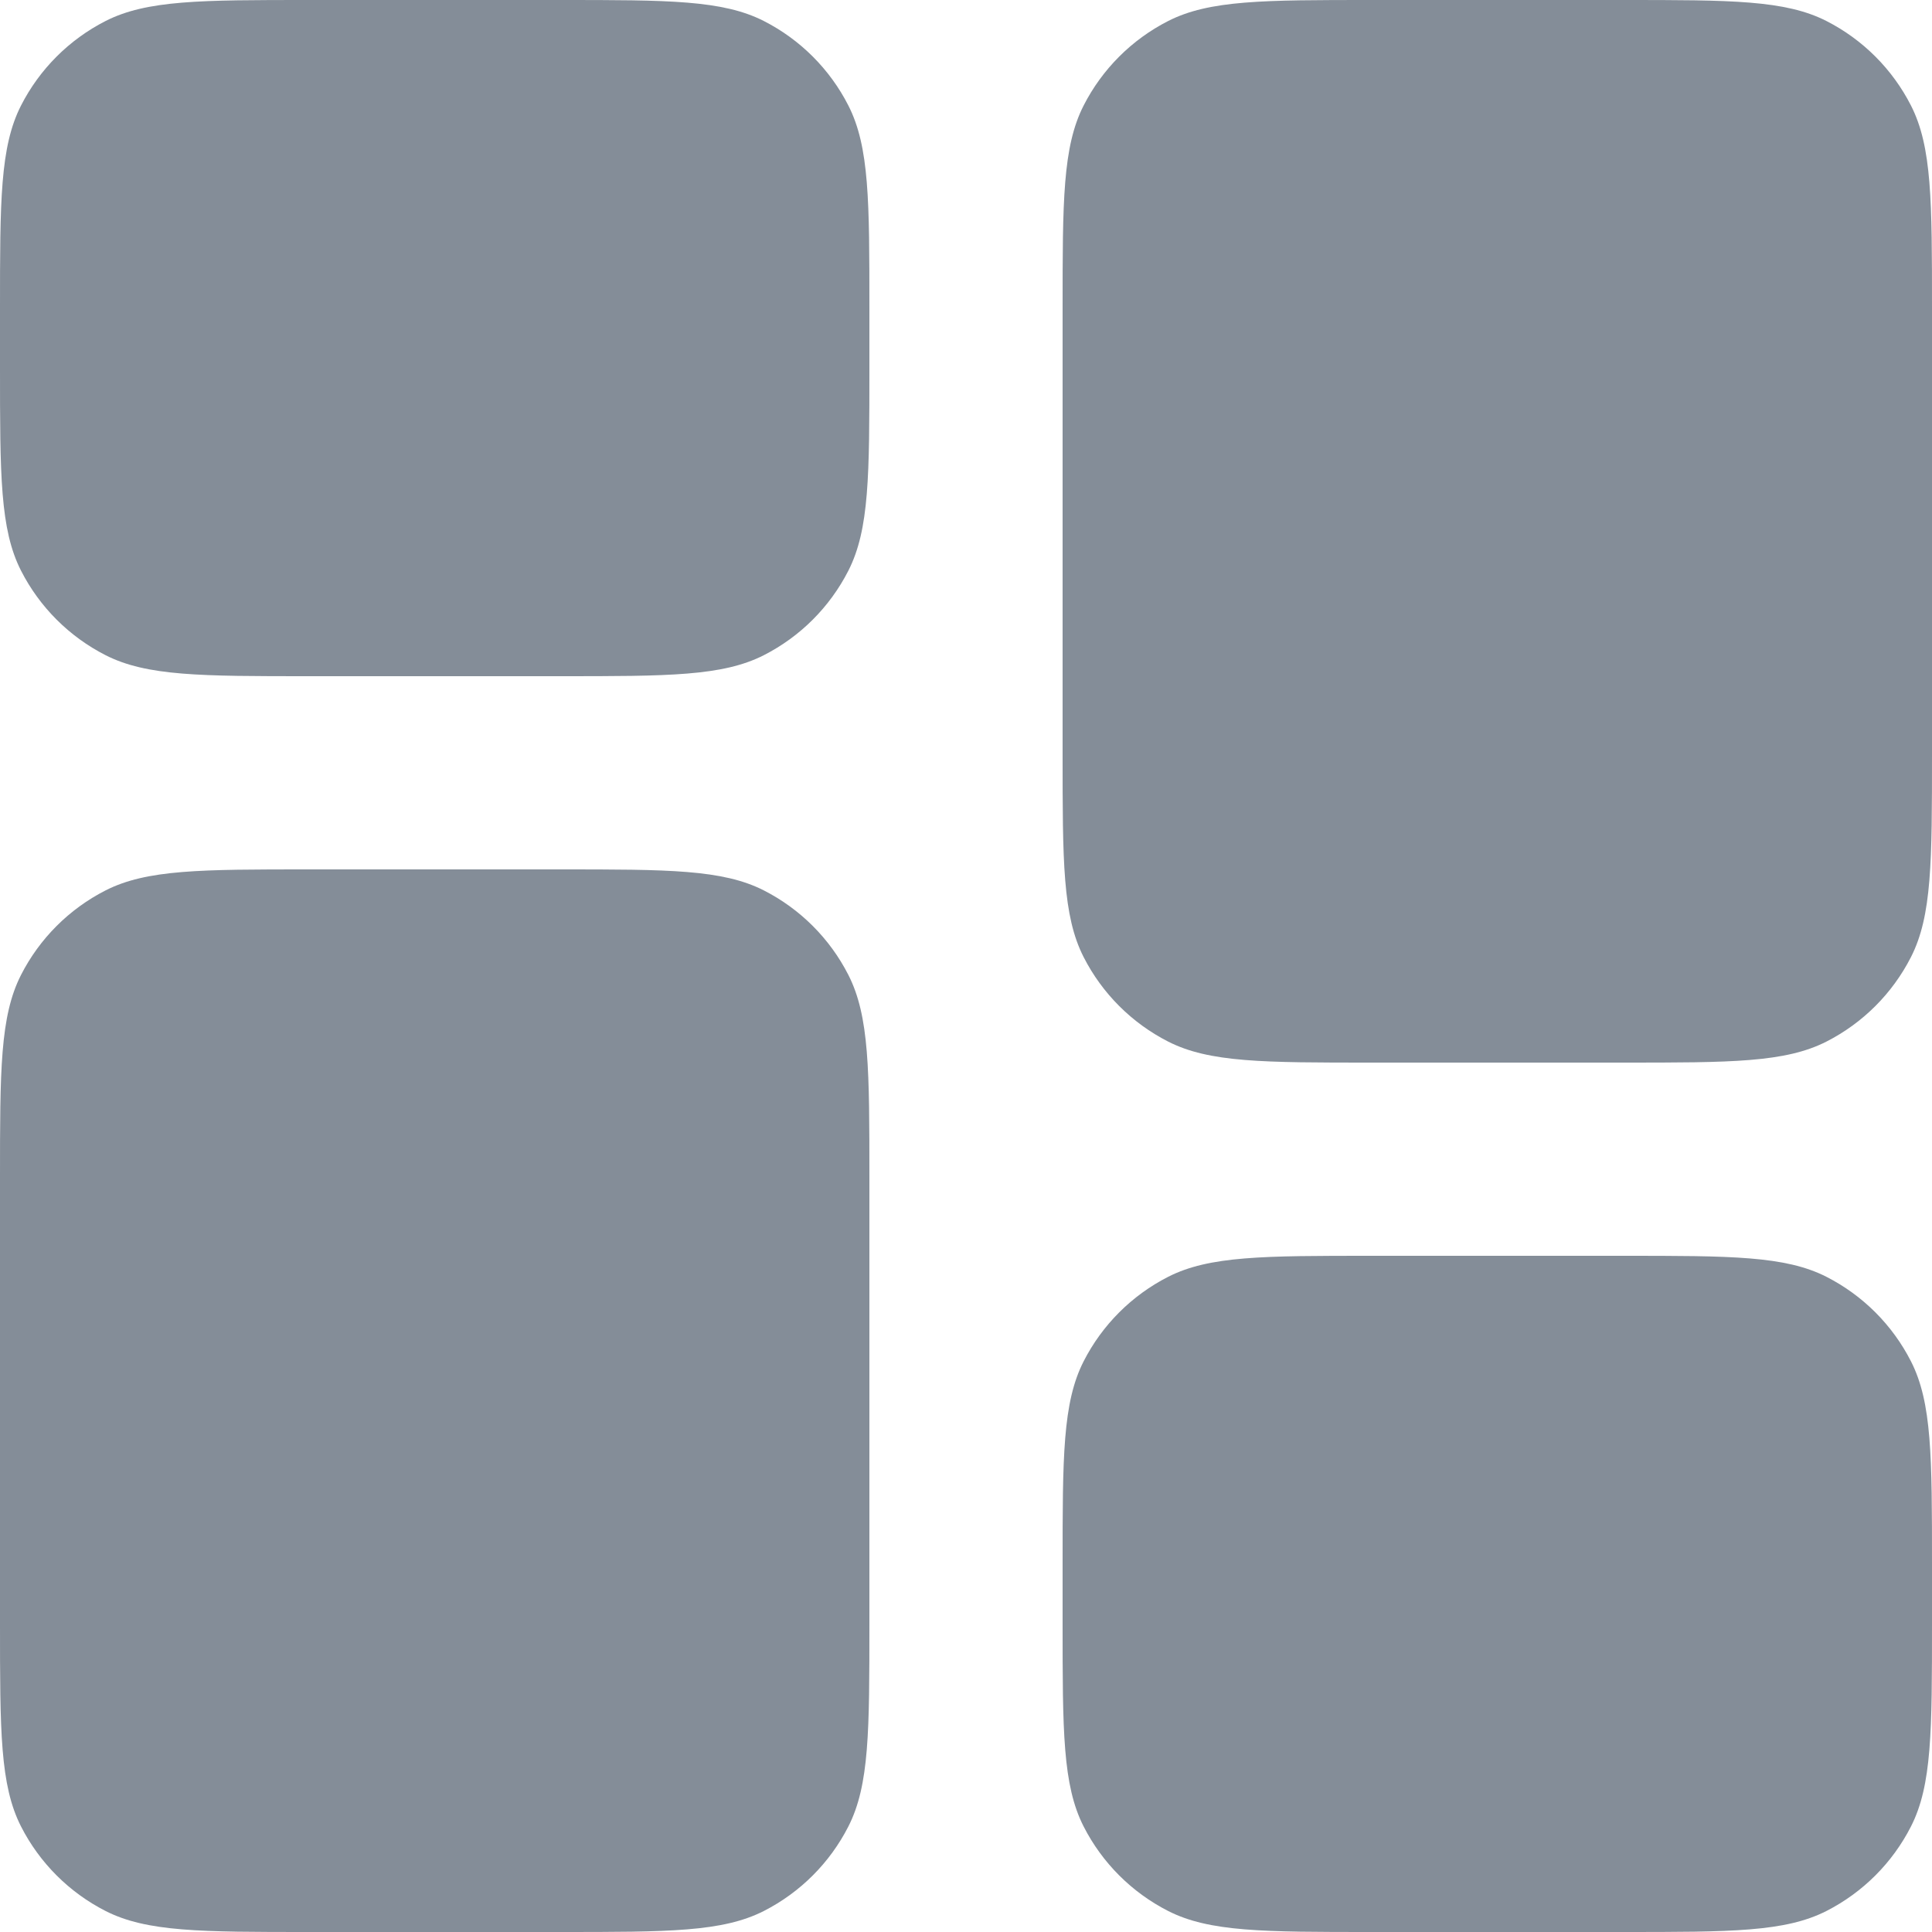 <svg width="18" height="18" viewBox="0 0 18 18" fill="none" xmlns="http://www.w3.org/2000/svg">
<path d="M0 2.88C0 1.872 0 1.368 0.196 0.983C0.369 0.644 0.644 0.369 0.983 0.196C1.368 0 1.872 0 2.88 0H5.22C6.228 0 6.732 0 7.117 0.196C7.456 0.369 7.731 0.644 7.904 0.983C8.1 1.368 8.1 1.872 8.1 2.88V3.42C8.1 4.428 8.1 4.932 7.904 5.317C7.731 5.656 7.456 5.931 7.117 6.104C6.732 6.3 6.228 6.3 5.22 6.3H2.88C1.872 6.3 1.368 6.3 0.983 6.104C0.644 5.931 0.369 5.656 0.196 5.317C0 4.932 0 4.428 0 3.42V2.88Z" fill="#848D98"/>
<path d="M9.9 2.88C9.9 1.872 9.9 1.368 10.096 0.983C10.269 0.644 10.544 0.369 10.883 0.196C11.268 0 11.772 0 12.78 0H15.12C16.128 0 16.632 0 17.017 0.196C17.356 0.369 17.631 0.644 17.804 0.983C18 1.368 18 1.872 18 2.88V7.02C18 8.028 18 8.532 17.804 8.917C17.631 9.256 17.356 9.531 17.017 9.704C16.632 9.9 16.128 9.9 15.12 9.9H12.78C11.772 9.9 11.268 9.9 10.883 9.704C10.544 9.531 10.269 9.256 10.096 8.917C9.9 8.532 9.9 8.028 9.9 7.02V2.88Z" fill="#848D98"/>
<path d="M0 10.98C0 9.972 0 9.468 0.196 9.083C0.369 8.744 0.644 8.469 0.983 8.296C1.368 8.1 1.872 8.1 2.88 8.1H5.22C6.228 8.1 6.732 8.1 7.117 8.296C7.456 8.469 7.731 8.744 7.904 9.083C8.1 9.468 8.1 9.972 8.1 10.98V15.12C8.1 16.128 8.1 16.632 7.904 17.017C7.731 17.356 7.456 17.631 7.117 17.804C6.732 18 6.228 18 5.22 18H2.88C1.872 18 1.368 18 0.983 17.804C0.644 17.631 0.369 17.356 0.196 17.017C0 16.632 0 16.128 0 15.12V10.98Z" fill="#848D98"/>
<path d="M9.9 14.58C9.9 13.572 9.9 13.068 10.096 12.683C10.269 12.344 10.544 12.069 10.883 11.896C11.268 11.7 11.772 11.7 12.78 11.7H15.12C16.128 11.7 16.632 11.7 17.017 11.896C17.356 12.069 17.631 12.344 17.804 12.683C18 13.068 18 13.572 18 14.58V15.12C18 16.128 18 16.632 17.804 17.017C17.631 17.356 17.356 17.631 17.017 17.804C16.632 18 16.128 18 15.12 18H12.78C11.772 18 11.268 18 10.883 17.804C10.544 17.631 10.269 17.356 10.096 17.017C9.9 16.632 9.9 16.128 9.9 15.12V14.58Z" fill="#848D98"/>
</svg>
